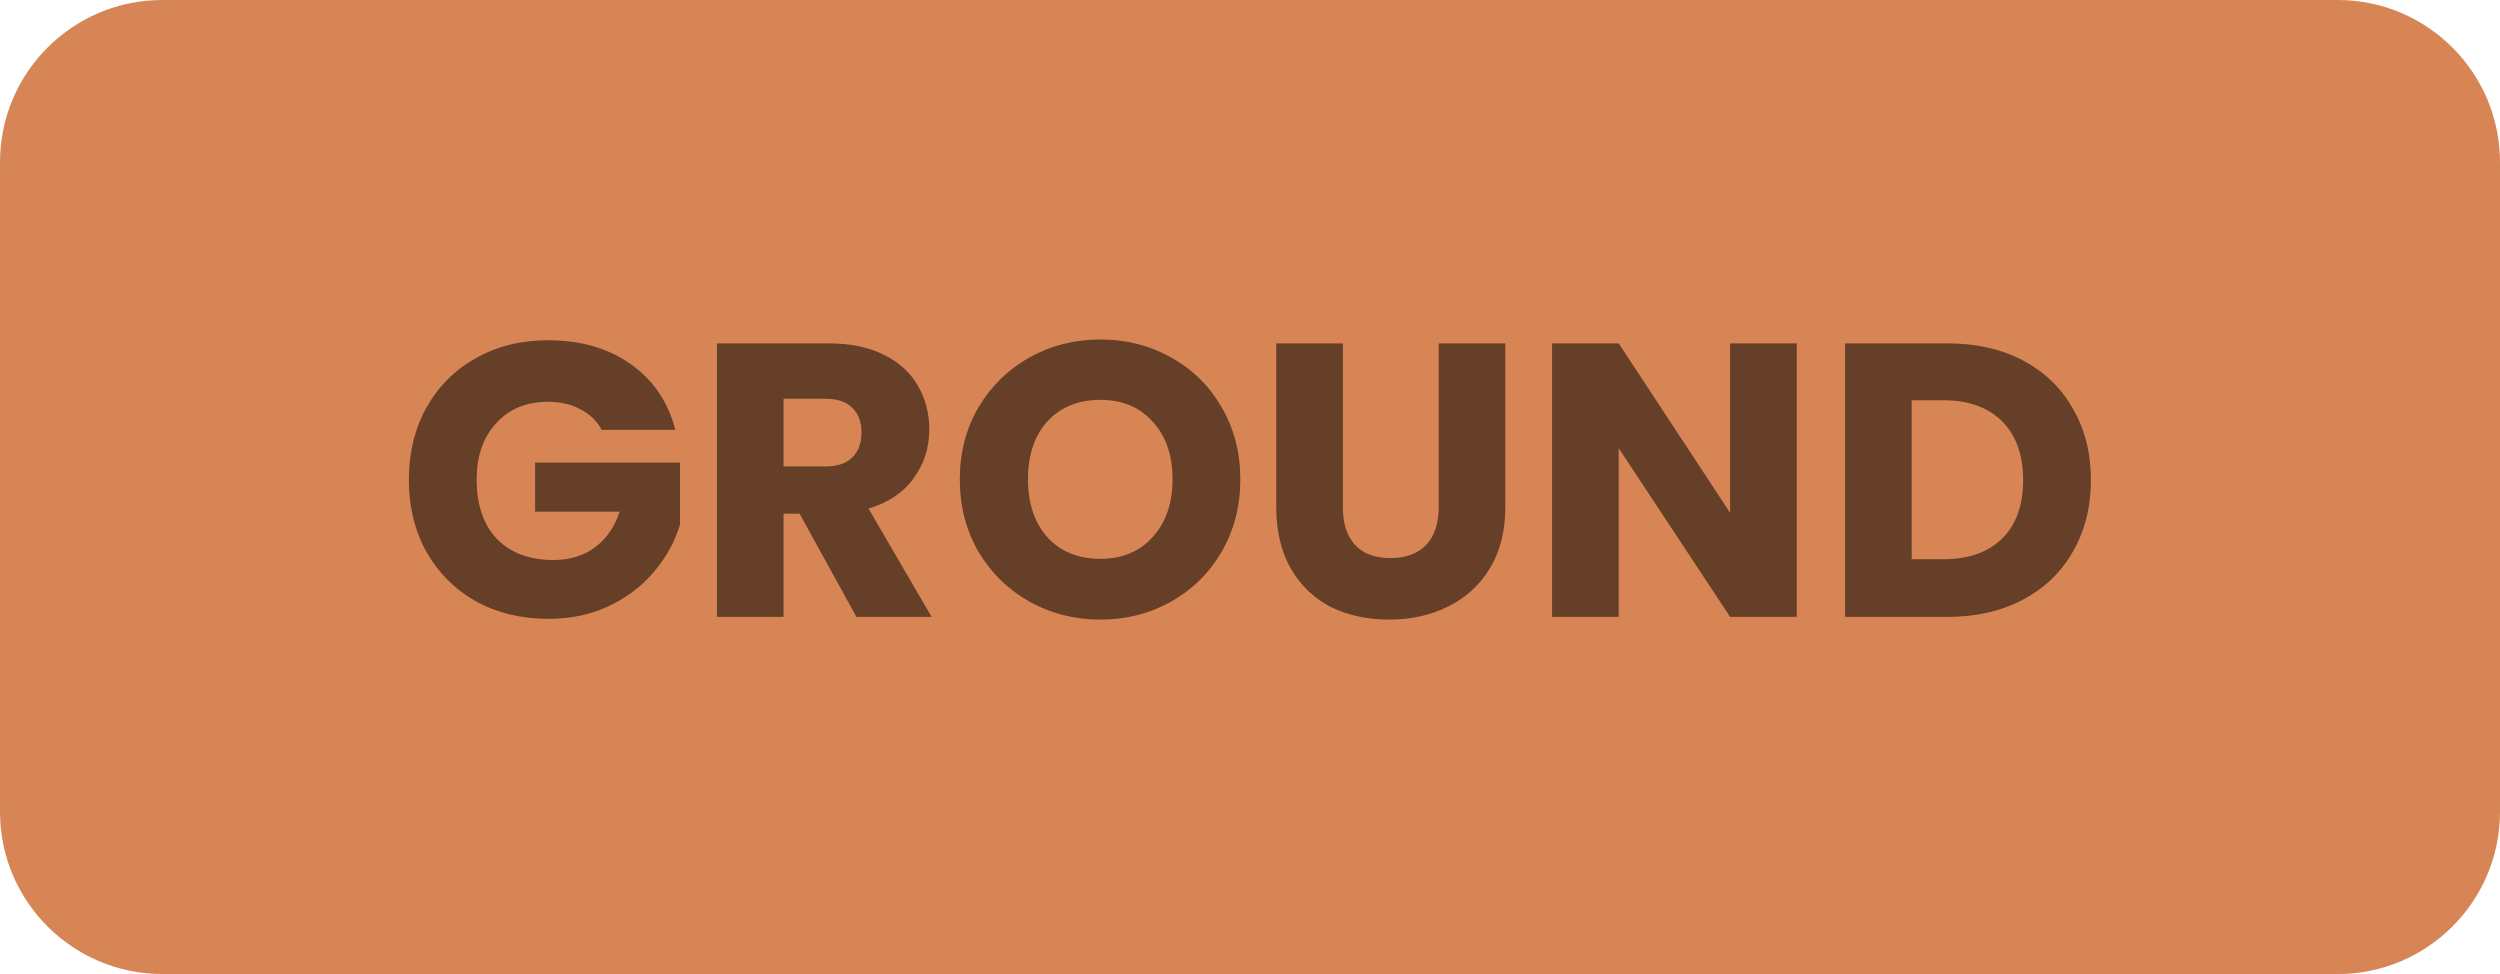 <svg width="77" height="30" viewBox="0 0 77 30" fill="none" xmlns="http://www.w3.org/2000/svg">
<path d="M0 5C0 2.239 2.239 0 5 0H72C74.761 0 77 2.239 77 5V25C77 27.761 74.761 30 72 30H5C2.239 30 0 27.761 0 25V5Z" fill="#D78555"/>
<path d="M18.533 13.24C18.381 12.96 18.161 12.748 17.873 12.604C17.593 12.452 17.261 12.376 16.877 12.376C16.213 12.376 15.681 12.596 15.281 13.036C14.881 13.468 14.681 14.048 14.681 14.776C14.681 15.552 14.889 16.16 15.305 16.6C15.729 17.032 16.309 17.248 17.045 17.248C17.549 17.248 17.973 17.12 18.317 16.864C18.669 16.608 18.925 16.24 19.085 15.76H16.481V14.248H20.945V16.156C20.793 16.668 20.533 17.144 20.165 17.584C19.805 18.024 19.345 18.38 18.785 18.652C18.225 18.924 17.593 19.06 16.889 19.06C16.057 19.06 15.313 18.88 14.657 18.52C14.009 18.152 13.501 17.644 13.133 16.996C12.773 16.348 12.593 15.608 12.593 14.776C12.593 13.944 12.773 13.204 13.133 12.556C13.501 11.9 14.009 11.392 14.657 11.032C15.305 10.664 16.045 10.48 16.877 10.48C17.885 10.48 18.733 10.724 19.421 11.212C20.117 11.7 20.577 12.376 20.801 13.24H18.533ZM26.378 19L24.626 15.82H24.134V19H22.082V10.576H25.526C26.19 10.576 26.754 10.692 27.218 10.924C27.69 11.156 28.042 11.476 28.274 11.884C28.506 12.284 28.622 12.732 28.622 13.228C28.622 13.788 28.462 14.288 28.142 14.728C27.83 15.168 27.366 15.48 26.75 15.664L28.694 19H26.378ZM24.134 14.368H25.406C25.782 14.368 26.062 14.276 26.246 14.092C26.438 13.908 26.534 13.648 26.534 13.312C26.534 12.992 26.438 12.74 26.246 12.556C26.062 12.372 25.782 12.28 25.406 12.28H24.134V14.368ZM33.894 19.084C33.102 19.084 32.374 18.9 31.71 18.532C31.054 18.164 30.53 17.652 30.138 16.996C29.754 16.332 29.562 15.588 29.562 14.764C29.562 13.94 29.754 13.2 30.138 12.544C30.53 11.888 31.054 11.376 31.71 11.008C32.374 10.64 33.102 10.456 33.894 10.456C34.686 10.456 35.41 10.64 36.066 11.008C36.73 11.376 37.25 11.888 37.626 12.544C38.01 13.2 38.202 13.94 38.202 14.764C38.202 15.588 38.01 16.332 37.626 16.996C37.242 17.652 36.722 18.164 36.066 18.532C35.41 18.9 34.686 19.084 33.894 19.084ZM33.894 17.212C34.566 17.212 35.102 16.988 35.502 16.54C35.91 16.092 36.114 15.5 36.114 14.764C36.114 14.02 35.91 13.428 35.502 12.988C35.102 12.54 34.566 12.316 33.894 12.316C33.214 12.316 32.67 12.536 32.262 12.976C31.862 13.416 31.662 14.012 31.662 14.764C31.662 15.508 31.862 16.104 32.262 16.552C32.67 16.992 33.214 17.212 33.894 17.212ZM41.36 10.576V15.616C41.36 16.12 41.484 16.508 41.732 16.78C41.98 17.052 42.344 17.188 42.824 17.188C43.304 17.188 43.672 17.052 43.928 16.78C44.184 16.508 44.312 16.12 44.312 15.616V10.576H46.364V15.604C46.364 16.356 46.204 16.992 45.884 17.512C45.564 18.032 45.132 18.424 44.588 18.688C44.052 18.952 43.452 19.084 42.788 19.084C42.124 19.084 41.528 18.956 41 18.7C40.48 18.436 40.068 18.044 39.764 17.524C39.46 16.996 39.308 16.356 39.308 15.604V10.576H41.36ZM55.34 19H53.288L49.856 13.804V19H47.804V10.576H49.856L53.288 15.796V10.576H55.34V19ZM59.984 10.576C60.872 10.576 61.648 10.752 62.312 11.104C62.976 11.456 63.488 11.952 63.848 12.592C64.216 13.224 64.4 13.956 64.4 14.788C64.4 15.612 64.216 16.344 63.848 16.984C63.488 17.624 62.972 18.12 62.3 18.472C61.636 18.824 60.864 19 59.984 19H56.828V10.576H59.984ZM59.852 17.224C60.628 17.224 61.232 17.012 61.664 16.588C62.096 16.164 62.312 15.564 62.312 14.788C62.312 14.012 62.096 13.408 61.664 12.976C61.232 12.544 60.628 12.328 59.852 12.328H58.88V17.224H59.852Z" fill="#663F28"/>
</svg>

